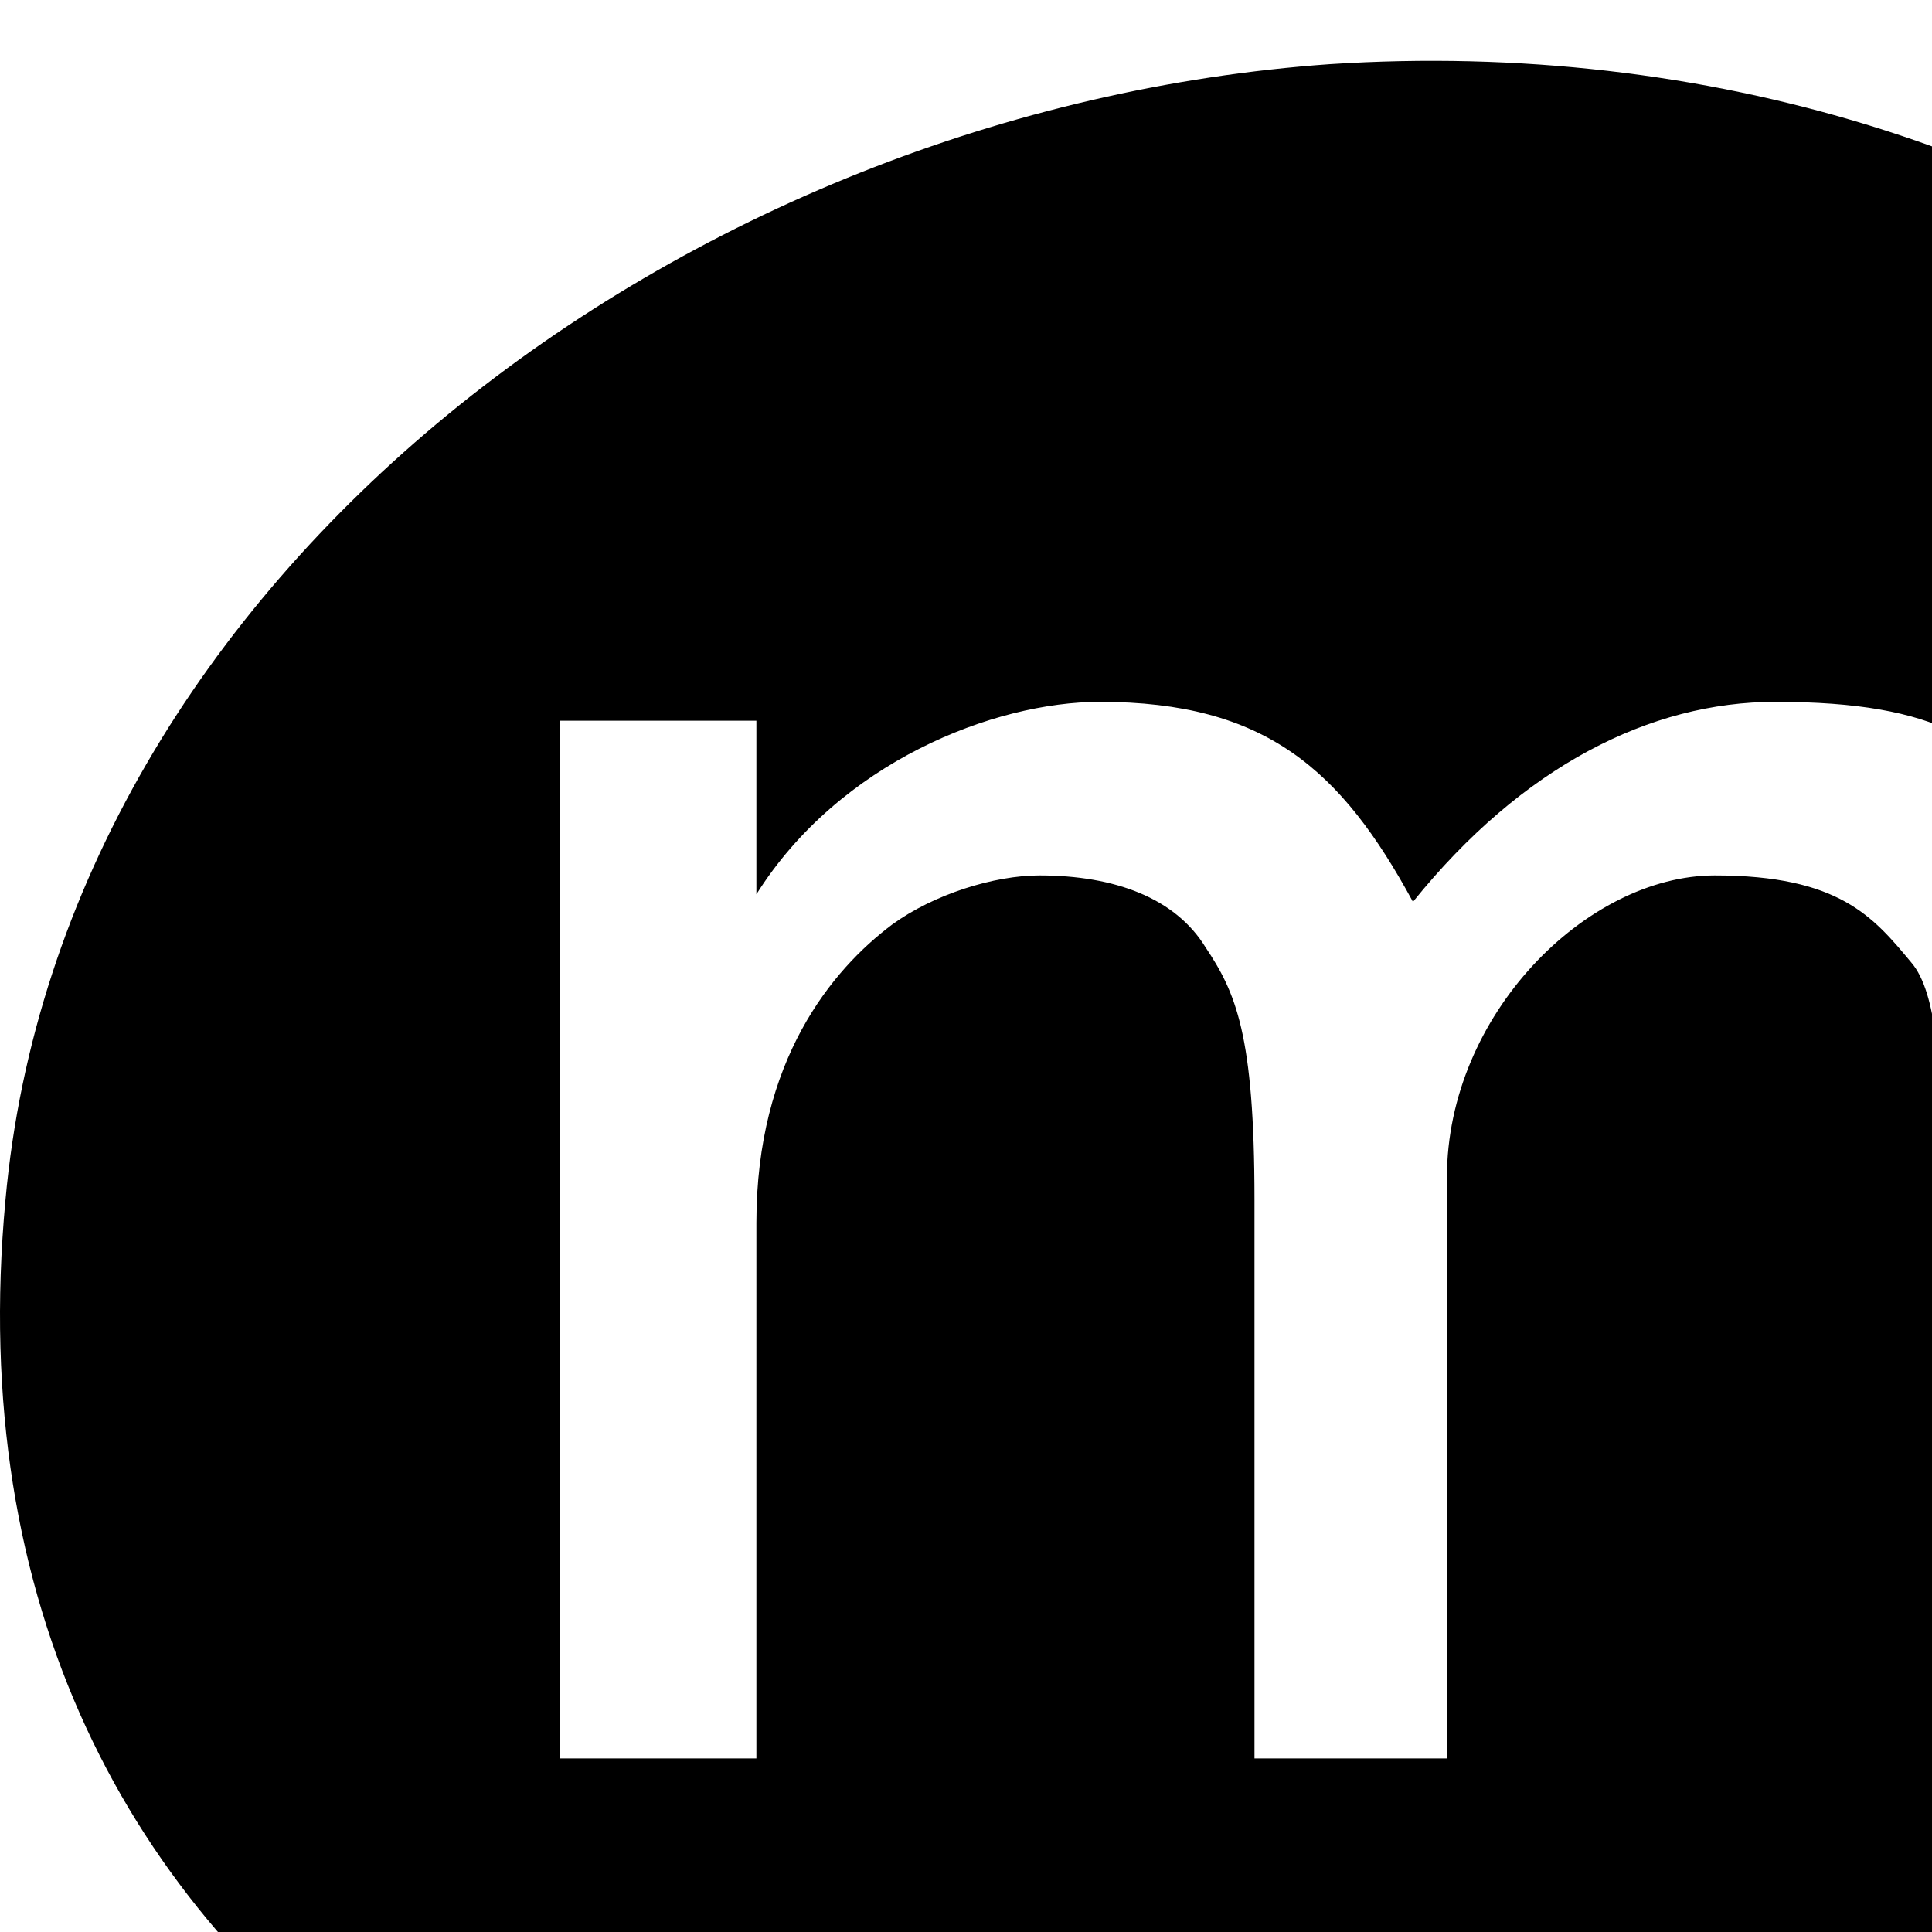 <svg xmlns="http://www.w3.org/2000/svg" version="1.1" viewBox="0 0 512 512" fill="currentColor"><path fill="currentColor" d="M352.45 17c200-13 376 119 363 319c-12 193-177 293-335 354v-71c-209 15-399-86-379-301c15-166 181-289 351-301m162 449h51V308c0-41-3-71-20-91c-18-20-31-31-75-31c-33 0-67 17-96 53c-19-35-39-53-83-53c-28 0-69 16-91 51v-46h-52v275h52V324c0-43 20-67 36-79c11-8 27-13 39-13c20 0 36 6 44 19c8 12 13 23 13 67v148h51V312c0-43 37-80 71-80c33 0 42 11 52 23c7 8 8 29 8 53z"/></svg>